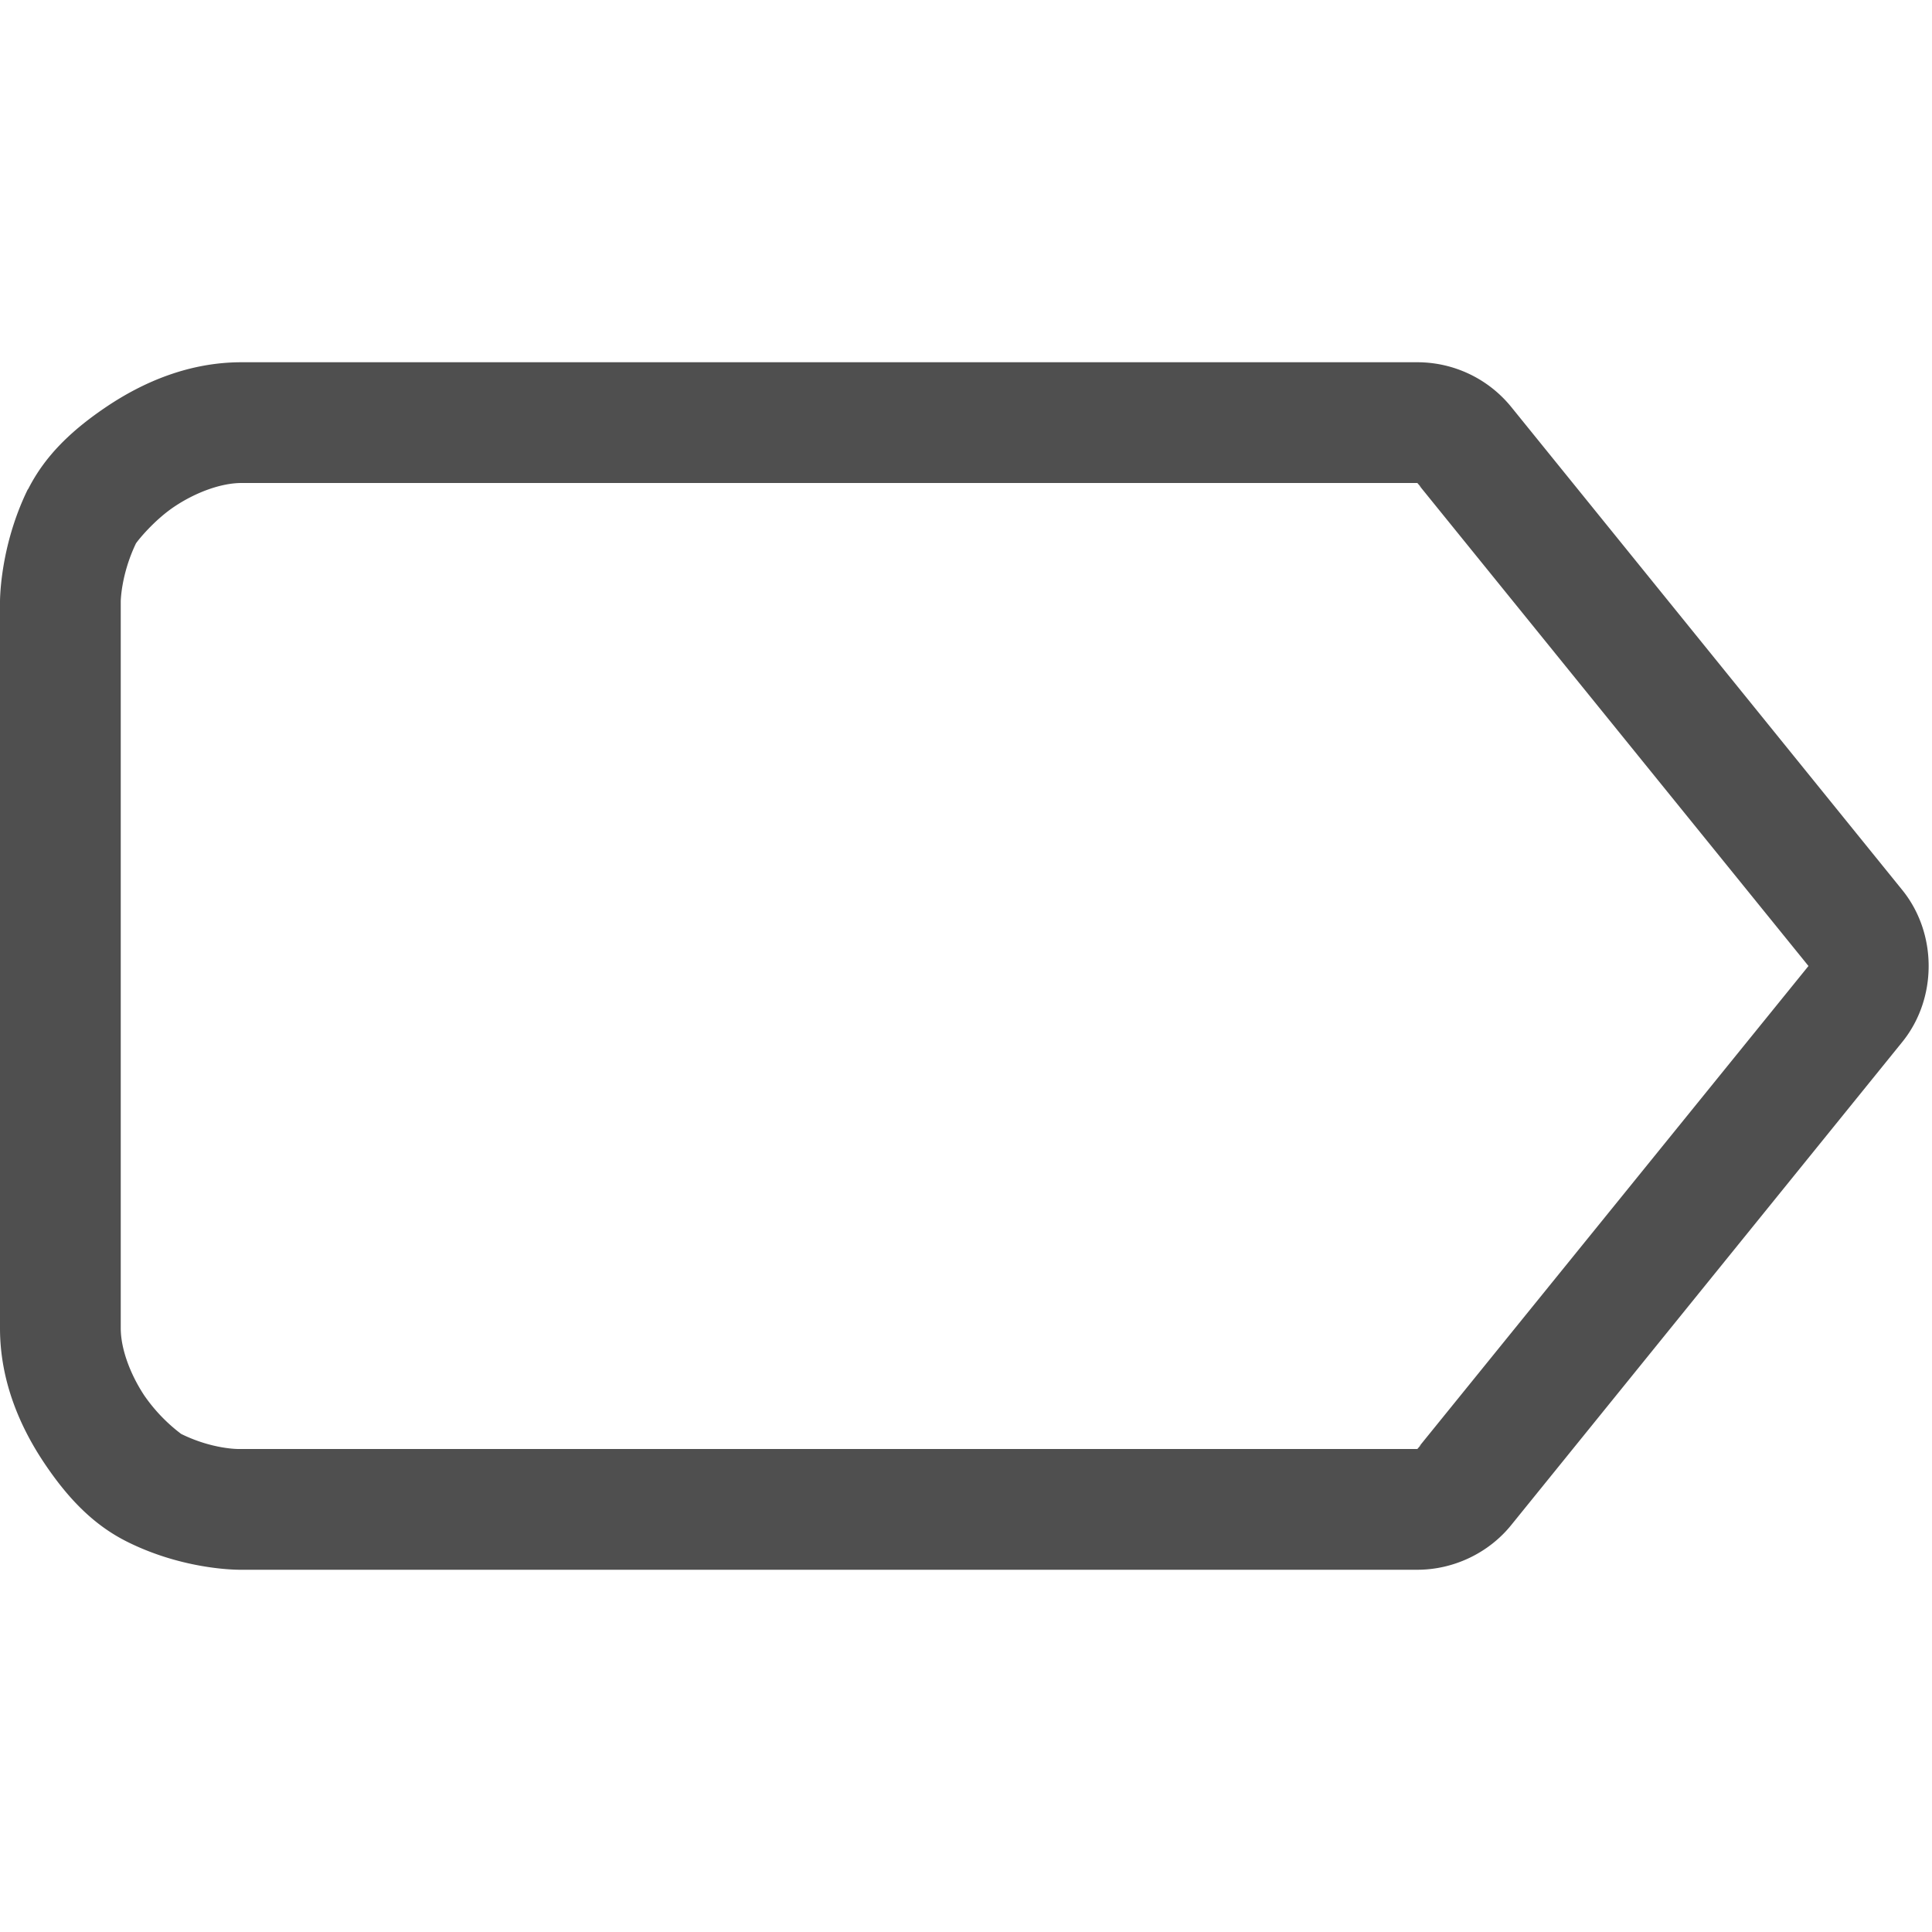 <svg xmlns="http://www.w3.org/2000/svg" width="16" height="16">
    <path fill="#050505" fill-opacity=".7" d="M2 3c-.436 0-.813.165-1.11.363-.296.198-.516.41-.656.686l.344-.211a.5.5 0 0 0-.35.219C-.007 4.54 0 4.992 0 4.992V11c0 .436.165.814.363 1.111s.412.519.692.658c.482.24.937.231.94.231h9.743c.302 0 .592-.14.778-.371l3.238-4c.291-.36.291-.898 0-1.258l-3.238-4A1.002 1.002 0 0 0 11.738 3zm0 1h9.738a.5.5 0 0 0 .034.037l-.018-.016L14.977 8l-3.223 3.978.018-.015a.5.5 0 0 0-.034.037H1.986a.5.5 0 0 0-.01 0s-.217.003-.476-.125a1.385 1.385 0 0 1-.305-.318C1.078 11.38 1 11.17 1 11V4.986a.5.5 0 0 0 0-.006s.002-.22.125-.478c.007-.014.145-.19.32-.307S1.83 4 2 4z" color="#000" style="-inkscape-stroke:none"/>
</svg>
